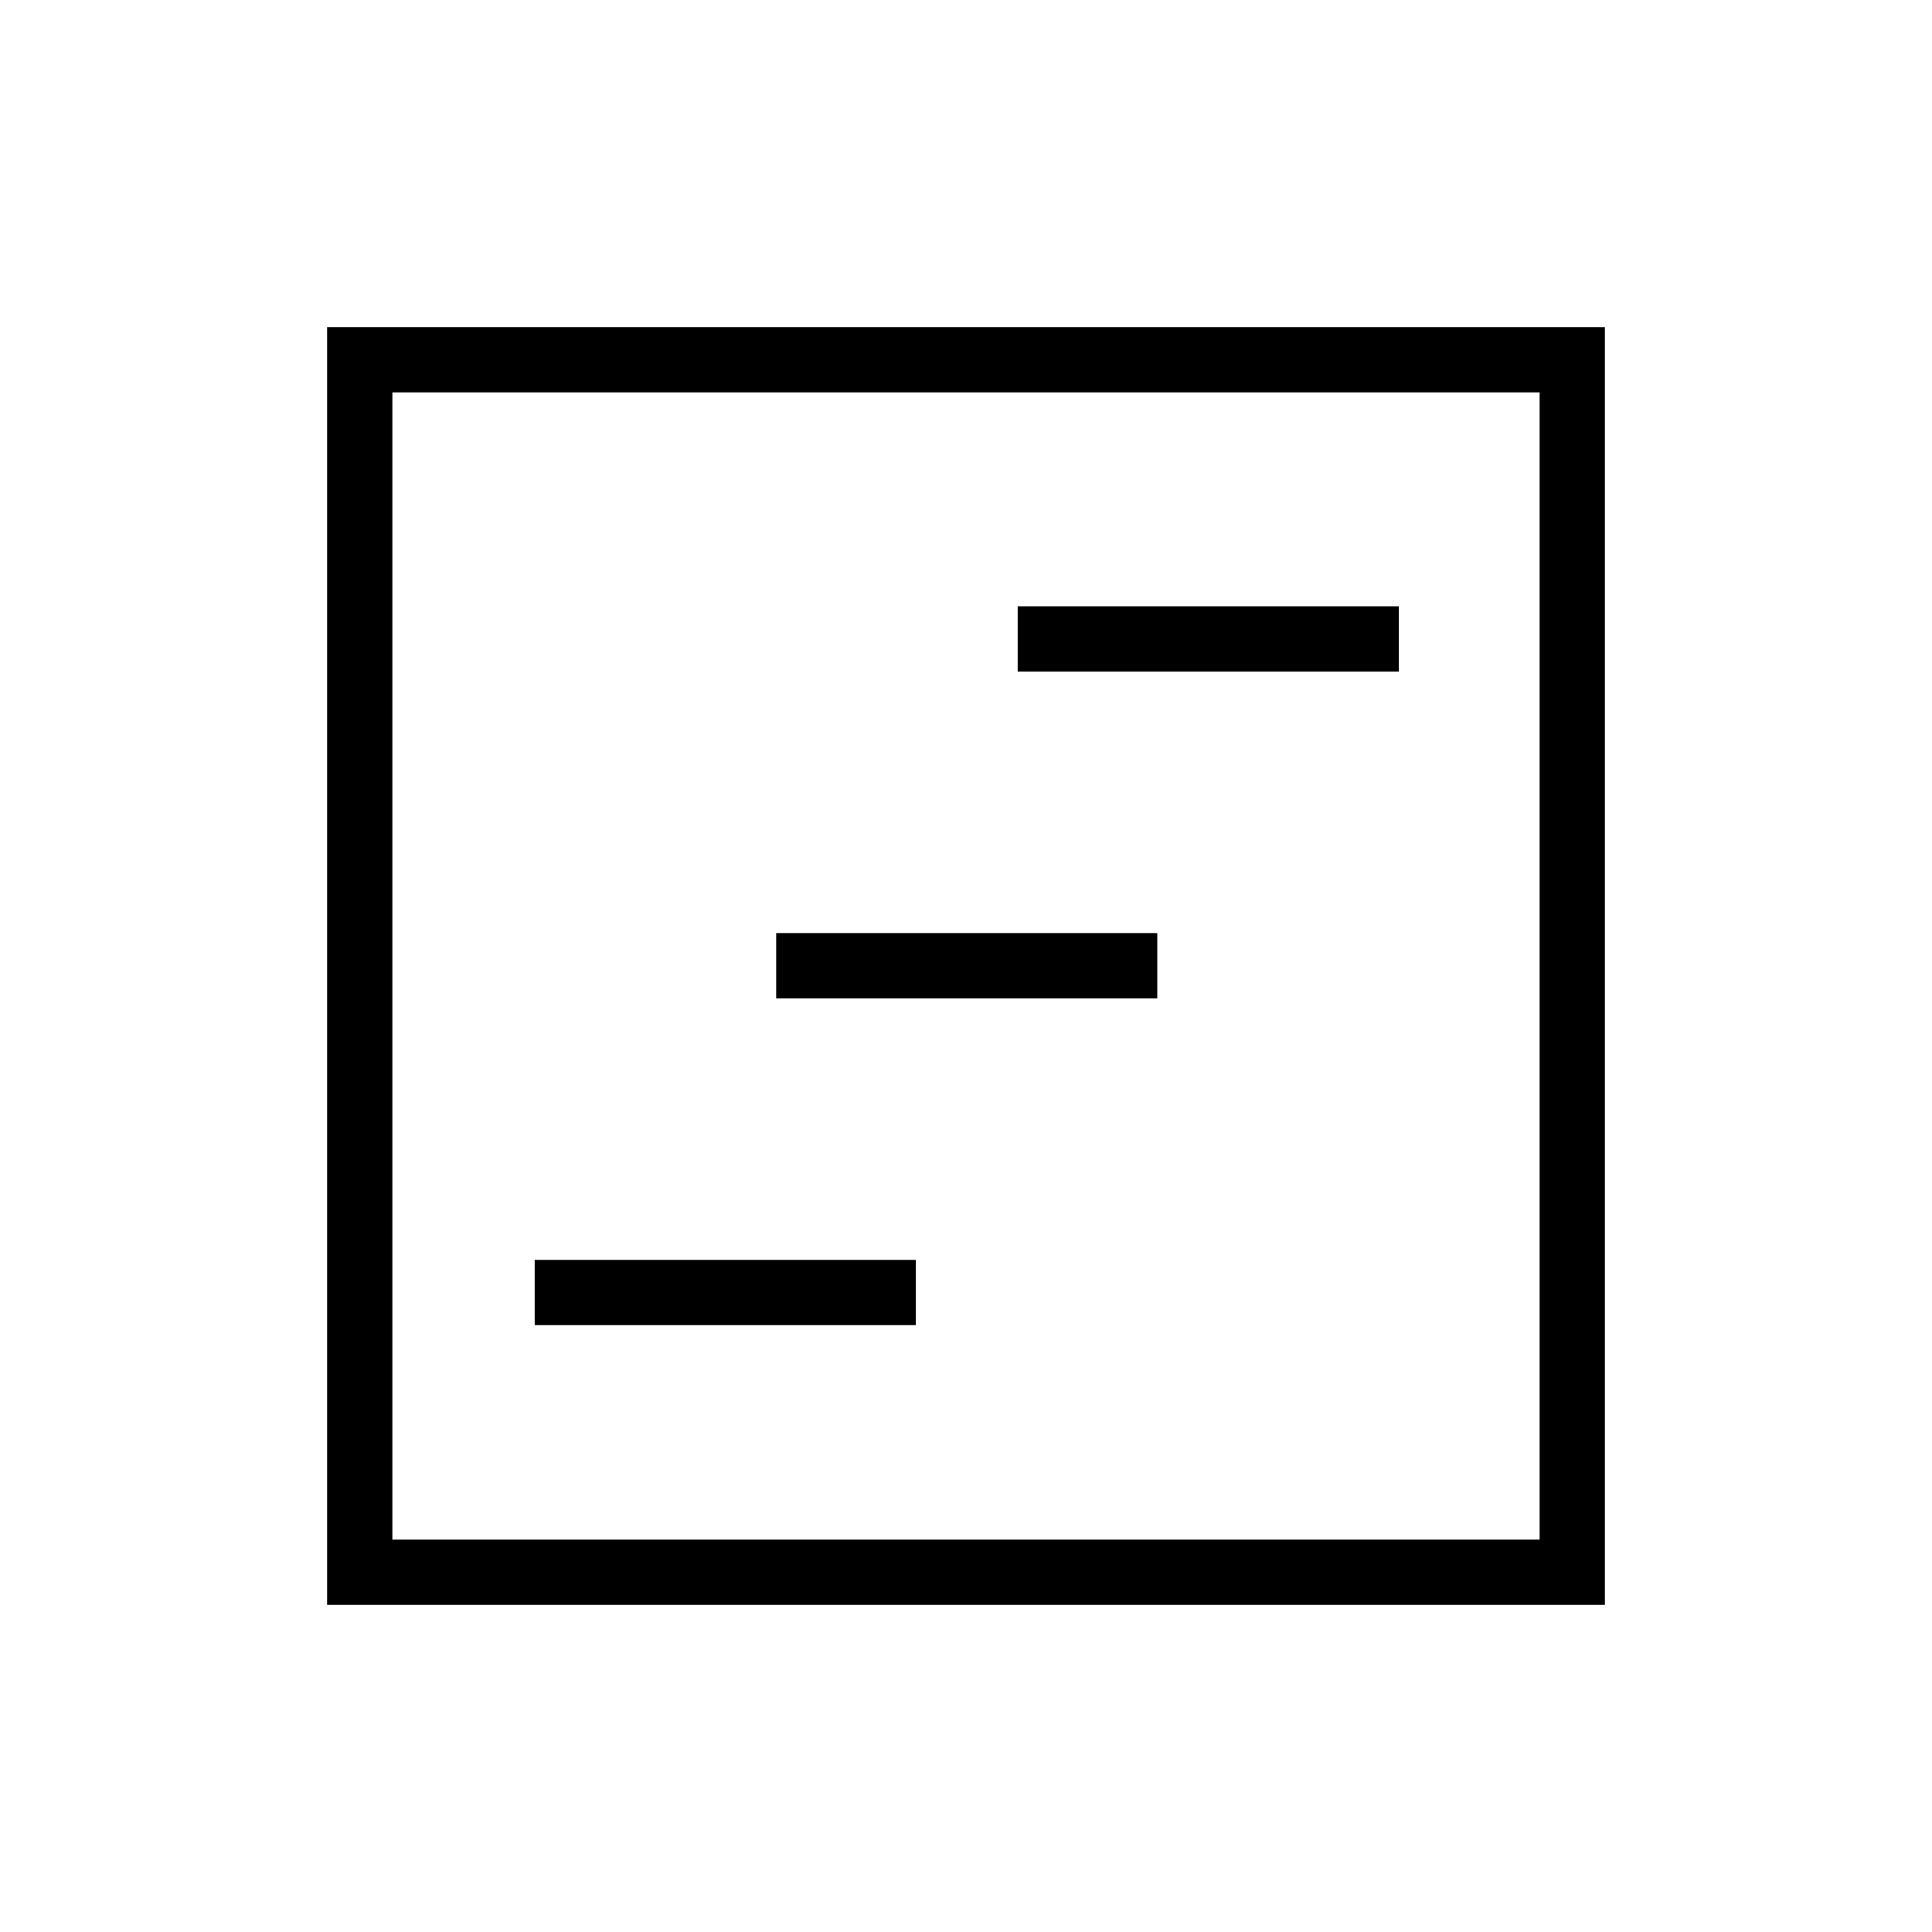 <svg xmlns="http://www.w3.org/2000/svg" height="40" viewBox="0 -960 960 960" width="40"><path d="M265.68-301.54h189.36v-32.43H265.68v32.43Zm240-324.77h189.36v-32.43H505.68v32.43Zm-120 162.39h189.36v-32.44H385.68v32.44ZM162.54-162.54v-634.92h634.92v634.92H162.54Zm32.43-32.43h570.06v-570.06H194.97v570.06Zm0 0v-570.06 570.06Z"/></svg>